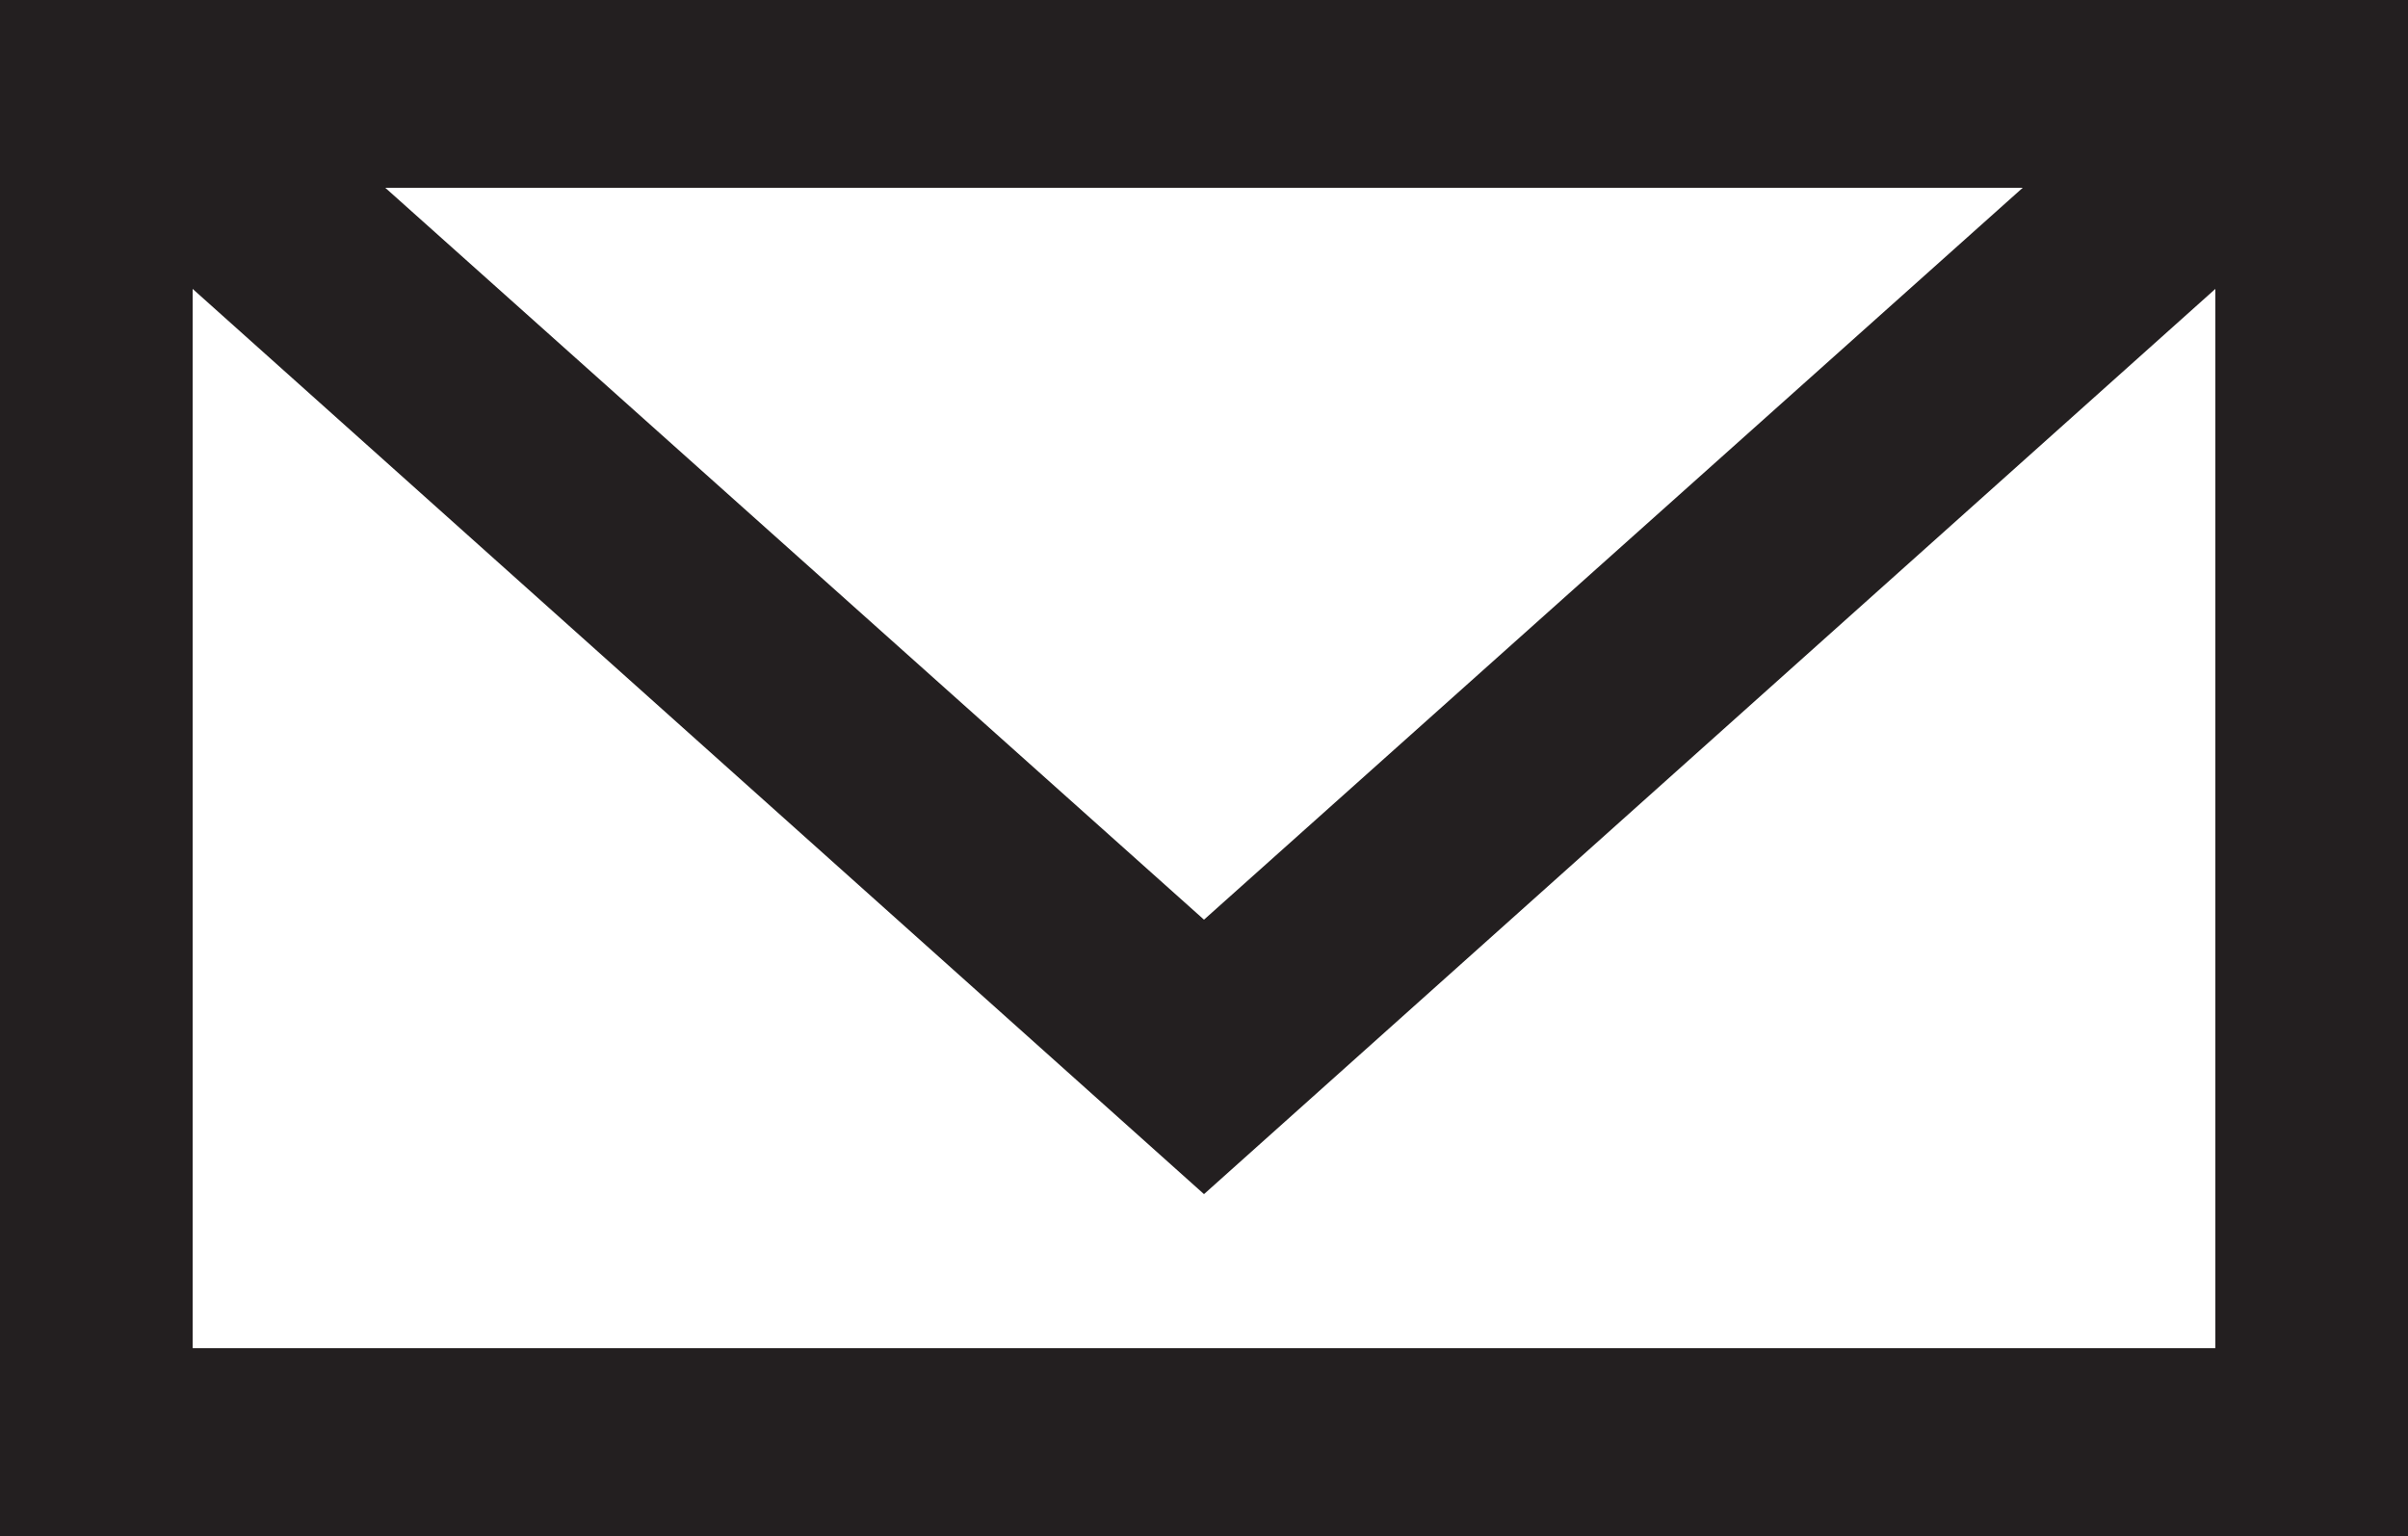 <svg xmlns="http://www.w3.org/2000/svg" enable-background="new 0 0 612 792" xml:space="preserve" height="31.9" viewBox="0 0 50 31.9" width="50" version="1.1" y="0" x="0"><path fill-opacity="0" d="m0 0v31.9h50v-31.9zM8 3.9l17 15.2 17-15.2M8 3.9l17 15.2 17-15.2M8 3.9l17 15.2 17-15.2"/><path d="m8 3.9 17 15.2 17-15.2zm-8-3.9v31.9h50v-31.9zm4 6v22h42v-22l-21 18.8z" fill-rule="evenodd" fill="#231f20"/></svg>
